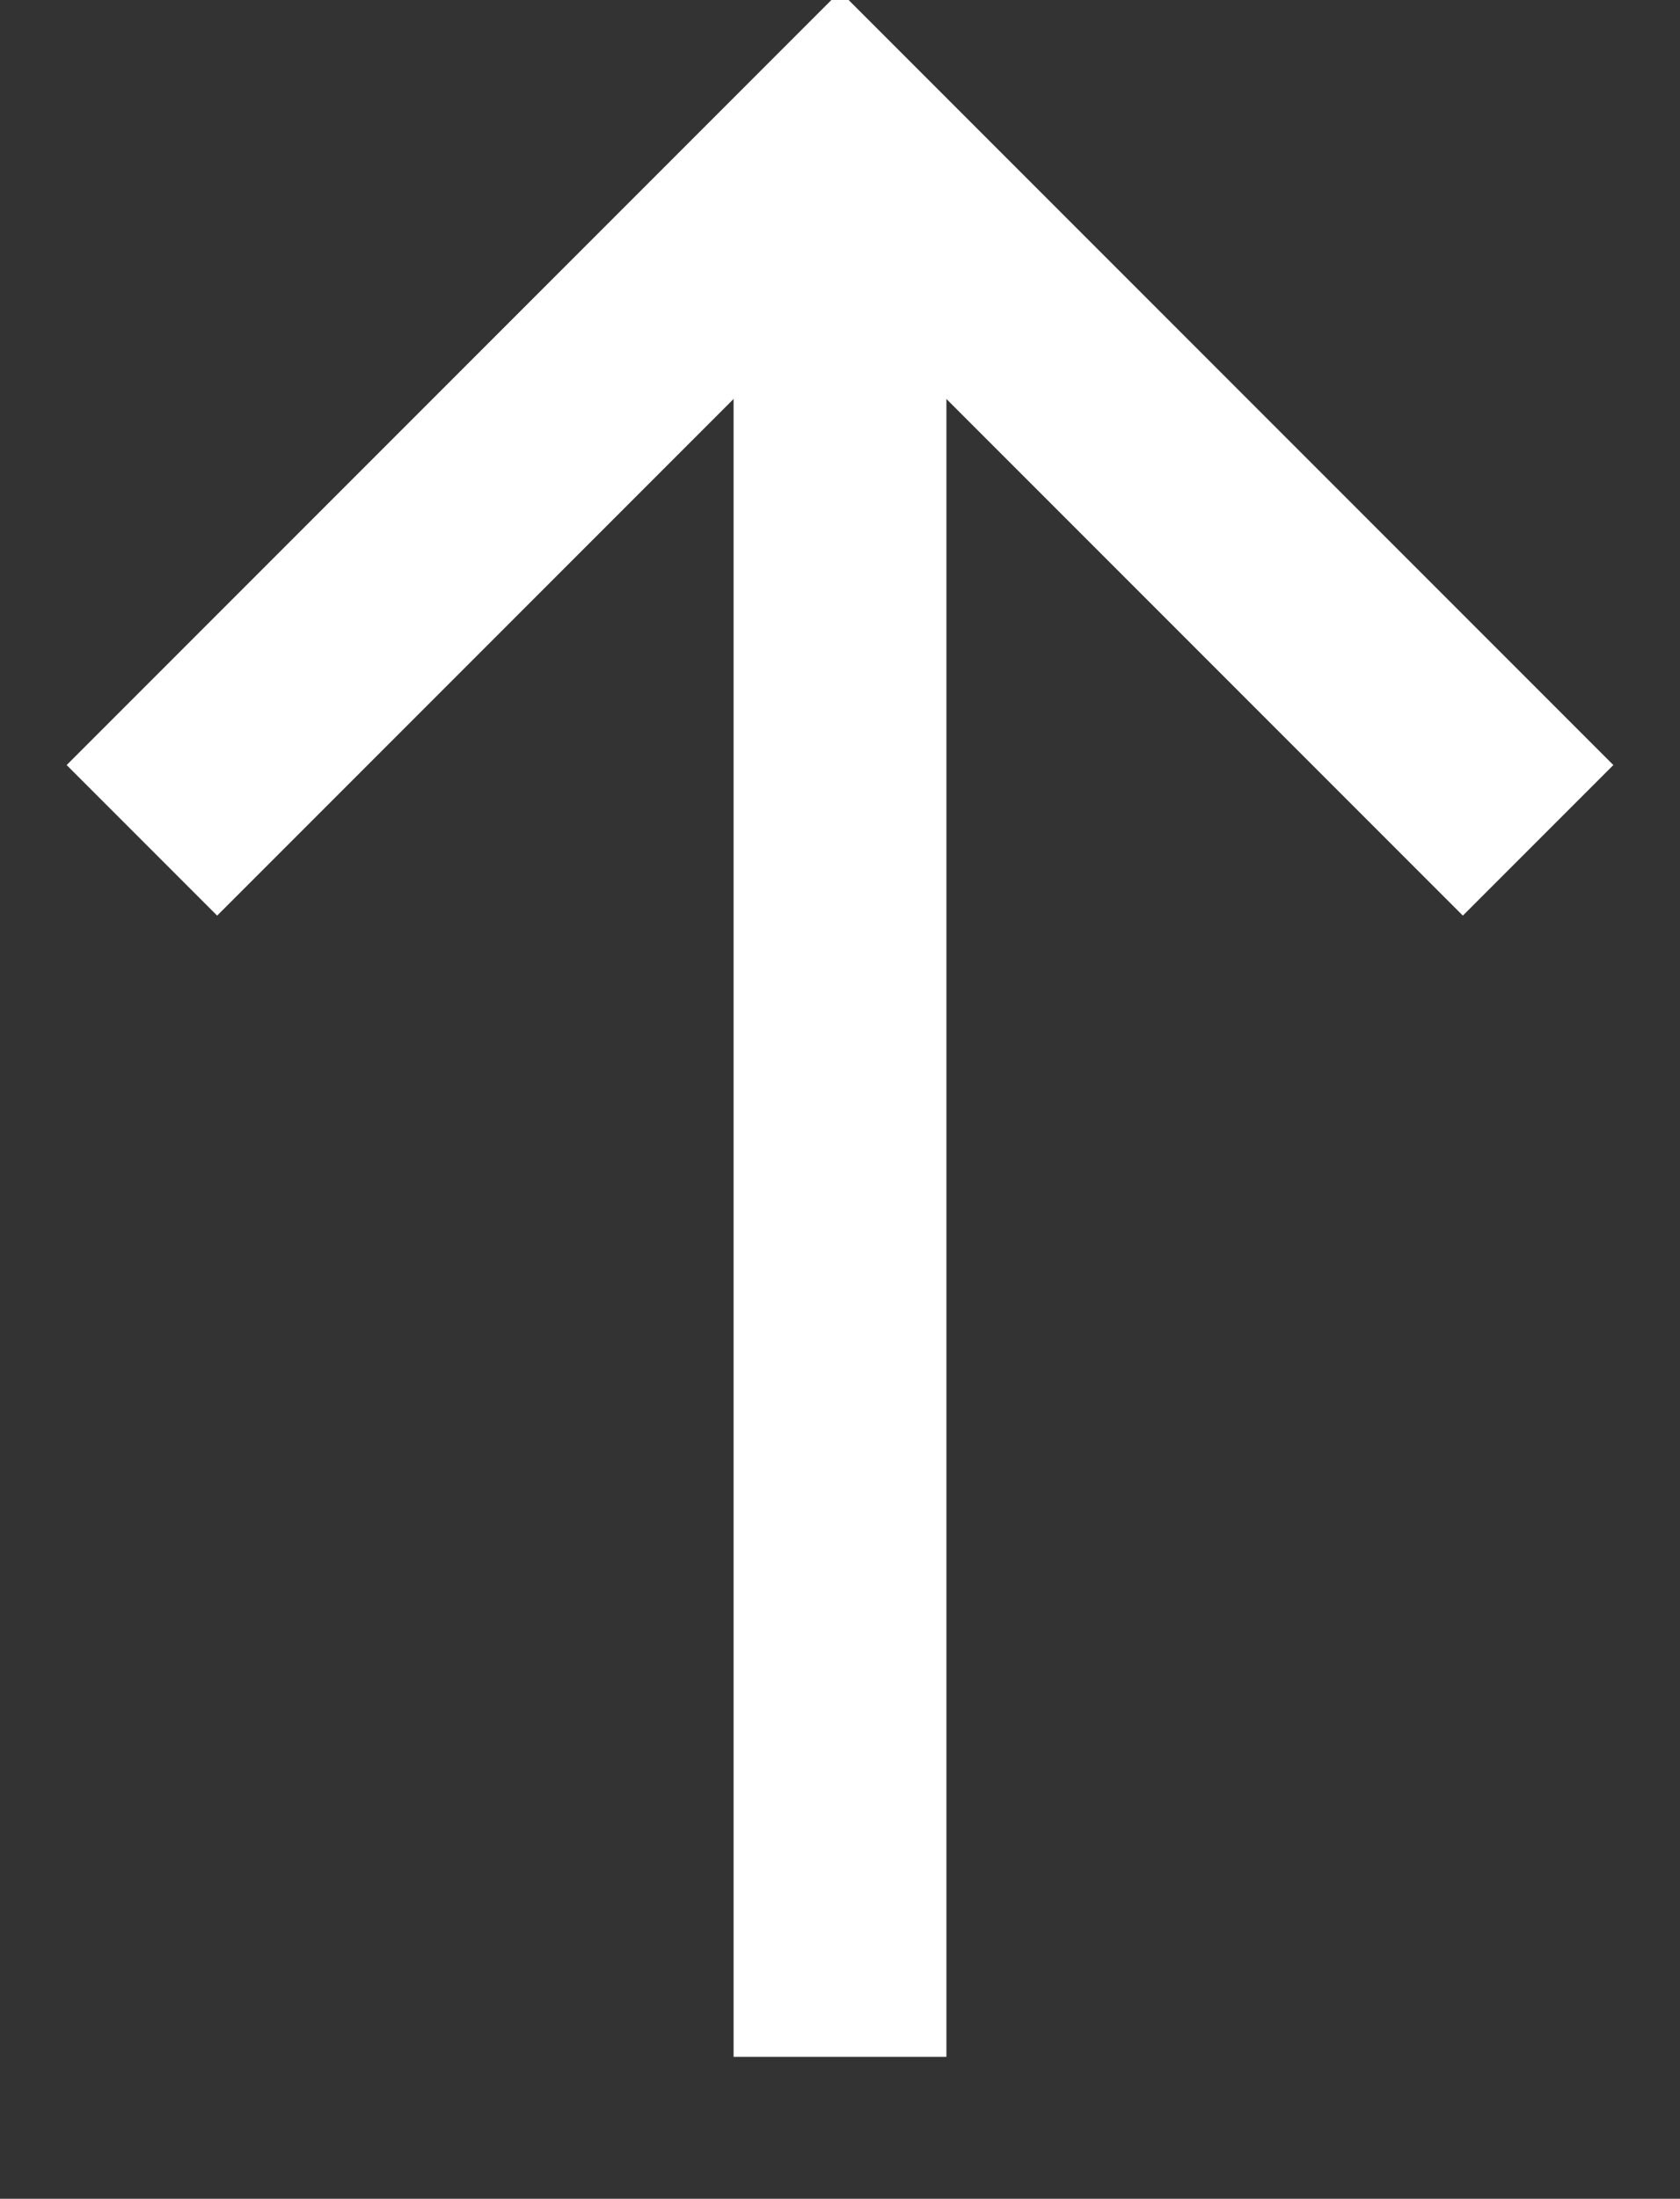 <svg xmlns="http://www.w3.org/2000/svg" viewBox="0 0 11.84 15.49">
  <rect x="0" y="0" width="11.84" height="15.49" fill="#333333" stroke="none"/>
  <g
     fill=' none'
        stroke='white'
        stroke-linecap=' round'
        stroke-width=' 1.5px'
        stroke-miterlimit=' 10'
        stroke-linejoin=' round'>
  <line  stroke-miterlimit=' 10' x1="5.92" y1="1" x2="5.92" y2="14.49"/>
  <polyline stroke-linejoin=' round' points="1 5.92 5.92 1 10.84 5.92"/>
  </g>
</svg>